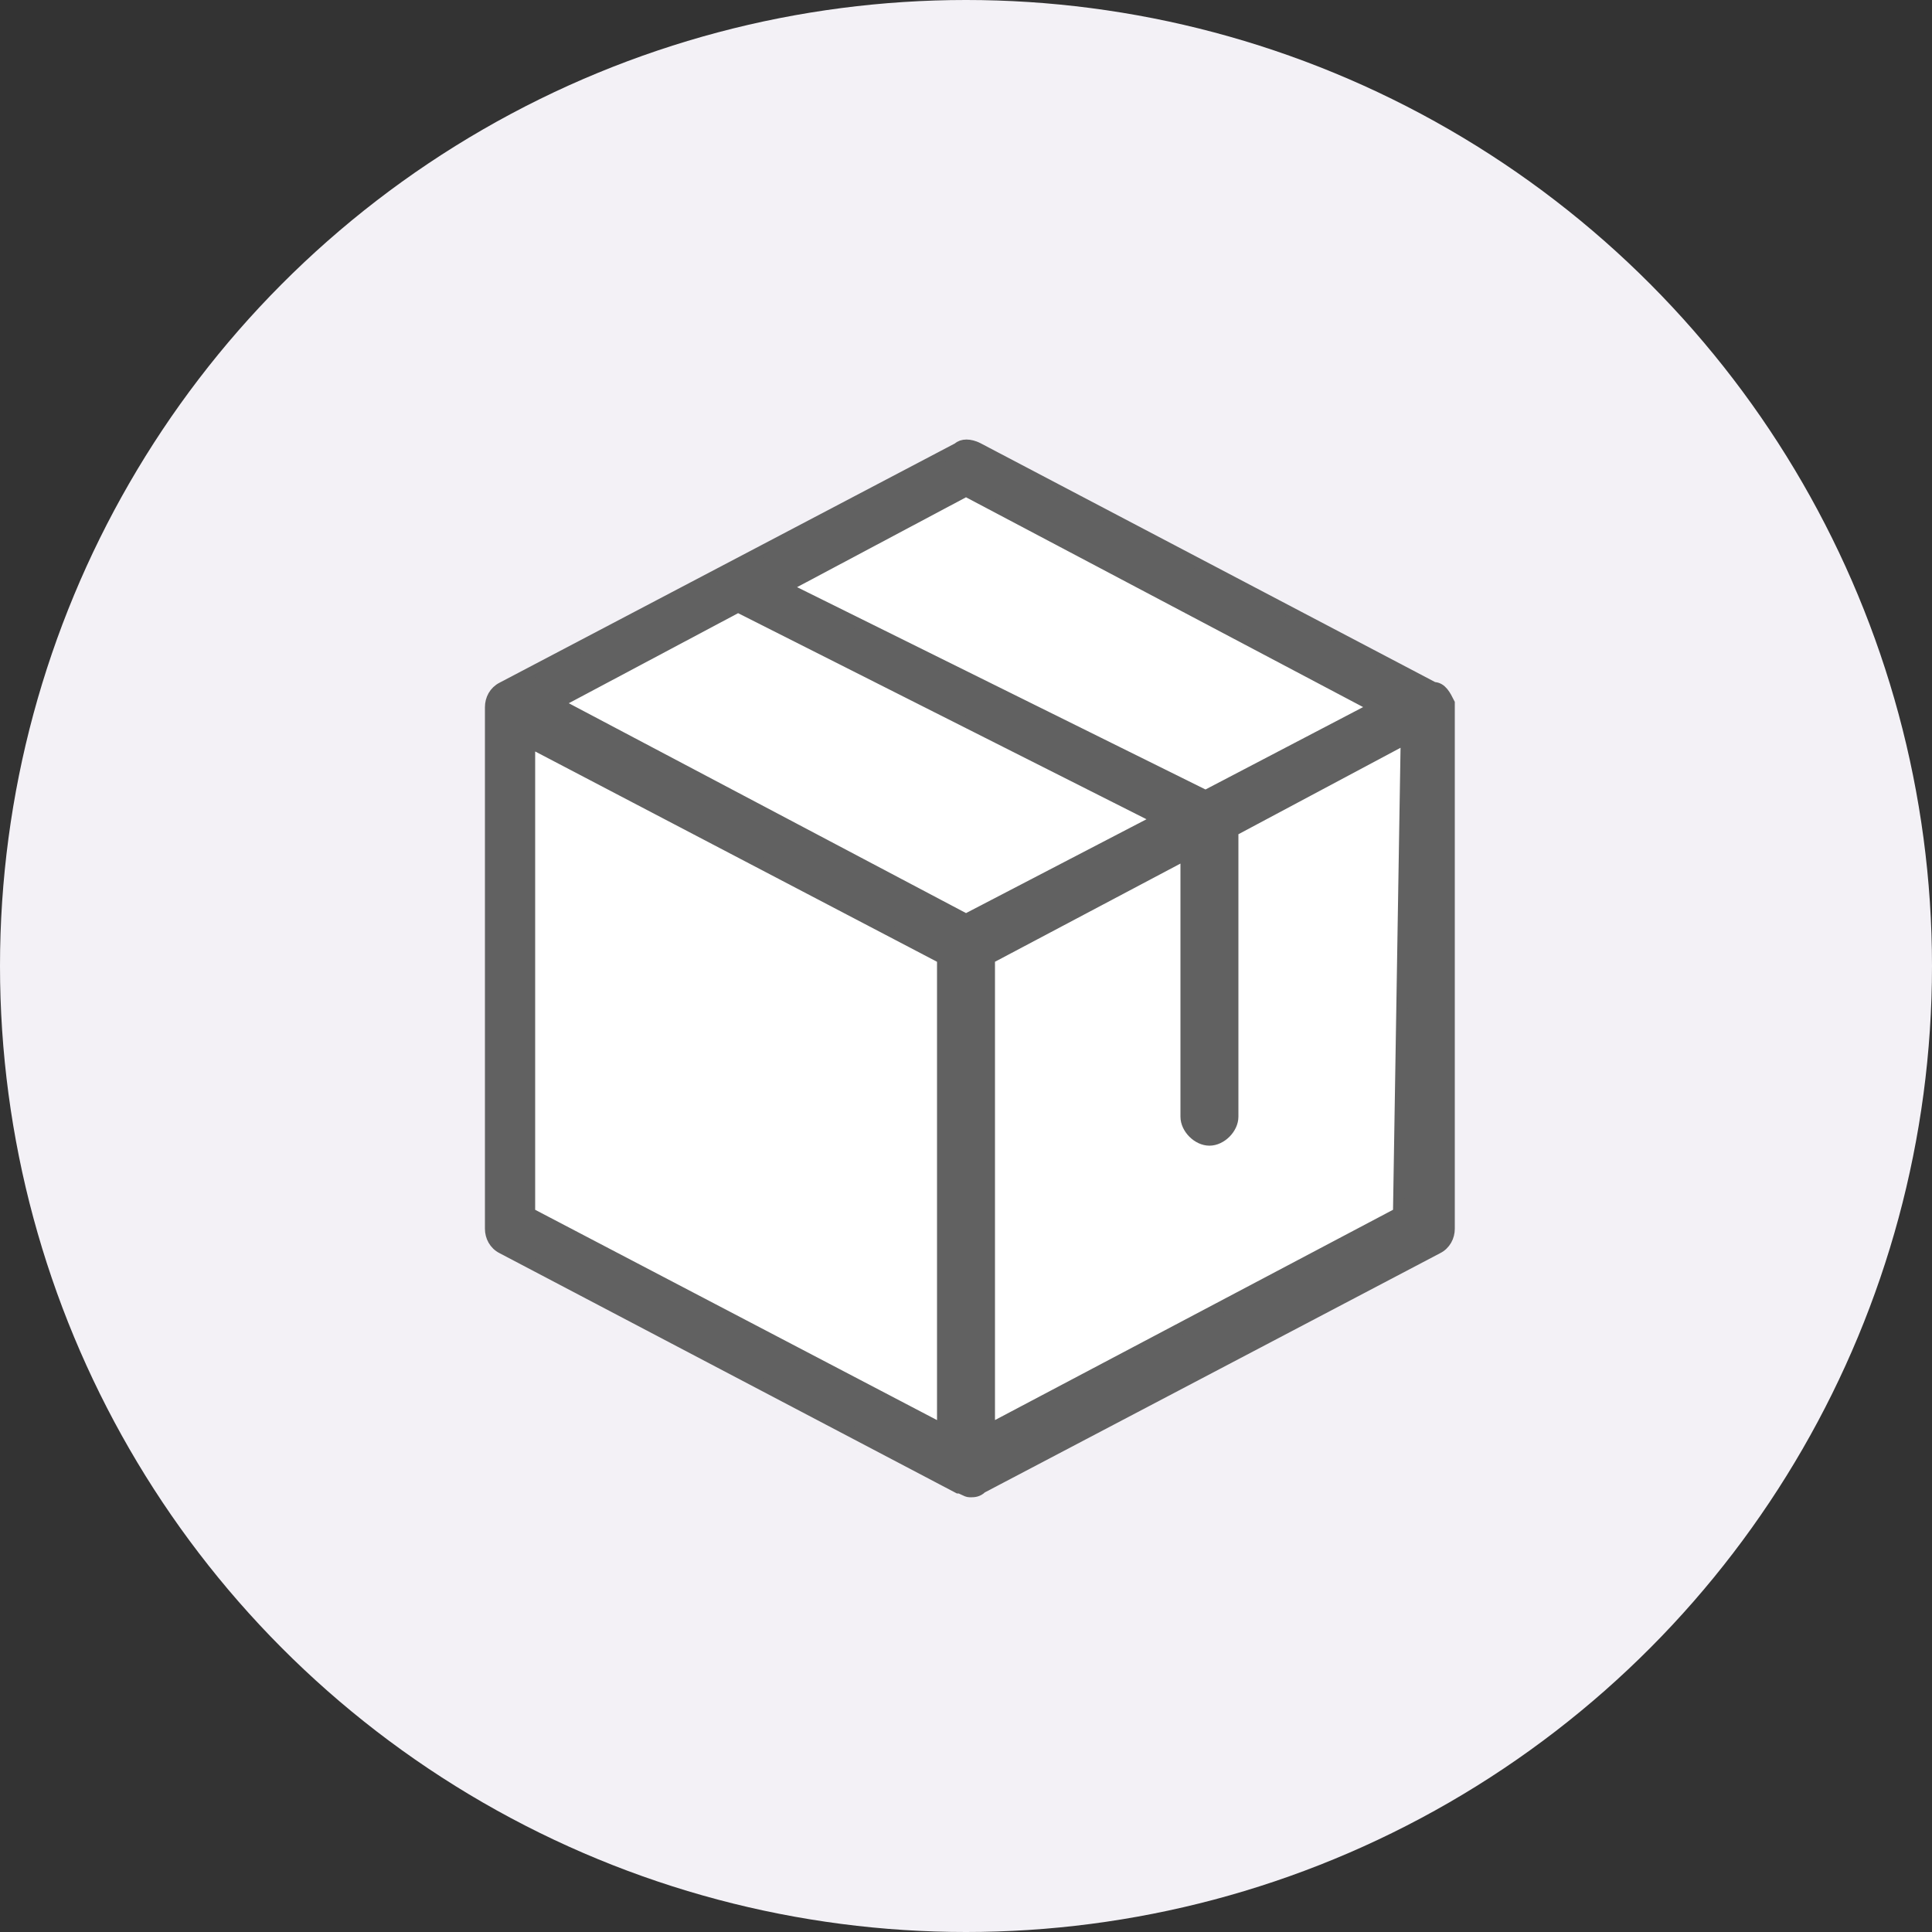 <?xml version="1.0" encoding="utf-8"?>
<!-- Generator: Adobe Illustrator 18.1.1, SVG Export Plug-In . SVG Version: 6.00 Build 0)  -->
<svg version="1.1" id="Layer_1" xmlns="http://www.w3.org/2000/svg" xmlns:xlink="http://www.w3.org/1999/xlink" x="0px" y="0px"
	 viewBox="0 0 50 50" enable-background="new 0 0 50 50" xml:space="preserve">
<rect x="0" y="0" width="50" height="50" fill="#333333" stroke="none"/>
<circle fill="#F3F1F6" cx="25" cy="25" r="25"/>
<g display="none">
	<g display="inline">
		<polygon fill="#FFFFFF" points="36.4,18.4 25,11.8 13.6,18.4 13.6,31.6 25,38.1 36.4,31.6 		"/>
		<path fill="#616161" d="M25,38.8c-0.1,0-0.2-0.1-0.3-0.1l-11.4-6.6C13.1,32,13,31.8,13,31.6V18.4c0-0.2,0.1-0.5,0.3-0.6l11.4-6.6
			c0.2-0.1,0.5-0.1,0.7,0l11.4,6.6c0.2,0.1,0.3,0.3,0.3,0.6v13.2c0,0.2-0.1,0.5-0.3,0.6l-11.5,6.6C25.2,38.8,25.1,38.8,25,38.8z
			 M14.3,31.1L25,37.4l10.7-6.2V18.8L25,12.6l-10.7,6.2V31.1z"/>
	</g>
	<g display="inline">
		<polyline fill="#FFFFFF" points="25,38.2 25,25.4 36.4,18.4 		"/>
		<path fill="#616161" d="M25,38.9c-0.4,0-0.7-0.3-0.7-0.7V25.4c0-0.2,0.1-0.4,0.3-0.6l11.4-7c0.3-0.2,0.7-0.1,0.9,0.2
			c0.2,0.3,0.1,0.7-0.2,0.9l-11,6.8v12.4C25.7,38.5,25.4,38.9,25,38.9z"/>
	</g>
	<g display="inline">
		<line fill="none" x1="25" y1="25.4" x2="13.6" y2="18.4"/>
		<path fill="#616161" d="M25,26c-0.1,0-0.2-0.1-0.4-0.1l-11.4-7c-0.3-0.2-0.4-0.6-0.2-0.9c0.2-0.3,0.6-0.4,0.9-0.2l11.4,7
			c0.3,0.2,0.4,0.6,0.2,0.9C25.4,25.9,25.2,26,25,26z"/>
	</g>
	<g display="inline">
		<line fill="none" x1="30.3" y1="21.7" x2="19.7" y2="15.1"/>
		<path fill="#616161" d="M30.3,22.3c-0.1,0-0.3-0.1-0.4-0.1l-10.5-6.6c-0.3-0.2-0.4-0.6-0.2-0.9c0.2-0.3,0.6-0.4,0.9-0.2l10.5,6.6
			c0.3,0.2,0.4,0.6,0.2,0.9C30.7,22.2,30.5,22.3,30.3,22.3z"/>
	</g>
</g>
<g>
	<g>
		<path fill="#FFFFFF" d="M37.1,17.8l-11.8-6.2c-0.2-0.1-0.4-0.1-0.5,0l-11.8,6.2c-0.2,0.1-0.3,0.3-0.3,0.5v13.5
			c0,0.2,0.1,0.4,0.3,0.5l11.8,6.2c0.1,0,0.2,0.1,0.3,0.1s0.2,0,0.3-0.1l11.8-6.2c0.2-0.1,0.3-0.3,0.3-0.5V18.2
			C37.4,18,37.3,17.8,37.1,17.8z"/>
	</g>
</g>
<g>
	<g>
		<path fill="#616161" stroke="#616161" stroke-width="0.3" stroke-miterlimit="10" d="M37.1,17.8l-11.8-6.2c-0.2-0.1-0.4-0.1-0.5,0
			l-11.8,6.2c-0.2,0.1-0.3,0.3-0.3,0.5v13.5c0,0.2,0.1,0.4,0.3,0.5l11.8,6.2c0.1,0,0.2,0.1,0.3,0.1s0.2,0,0.3-0.1l11.8-6.2
			c0.2-0.1,0.3-0.3,0.3-0.5V18.2C37.4,18,37.3,17.8,37.1,17.8z M25,12.7l10.6,5.6l-4.4,2.3l-10.9-5.4L25,12.7z M24.4,37l-10.7-5.6
			V19.2l10.7,5.6L24.4,37L24.4,37z M25,23.8l-10.6-5.6l4.7-2.5L30,21.2L25,23.8z M36.2,31.4L25.6,37V24.8l5.1-2.7v6.8
			c0,0.3,0.3,0.6,0.6,0.6c0.3,0,0.6-0.3,0.6-0.6v-7.4l4.5-2.4L36.2,31.4L36.2,31.4z"/>
	</g>
</g>
</svg>
